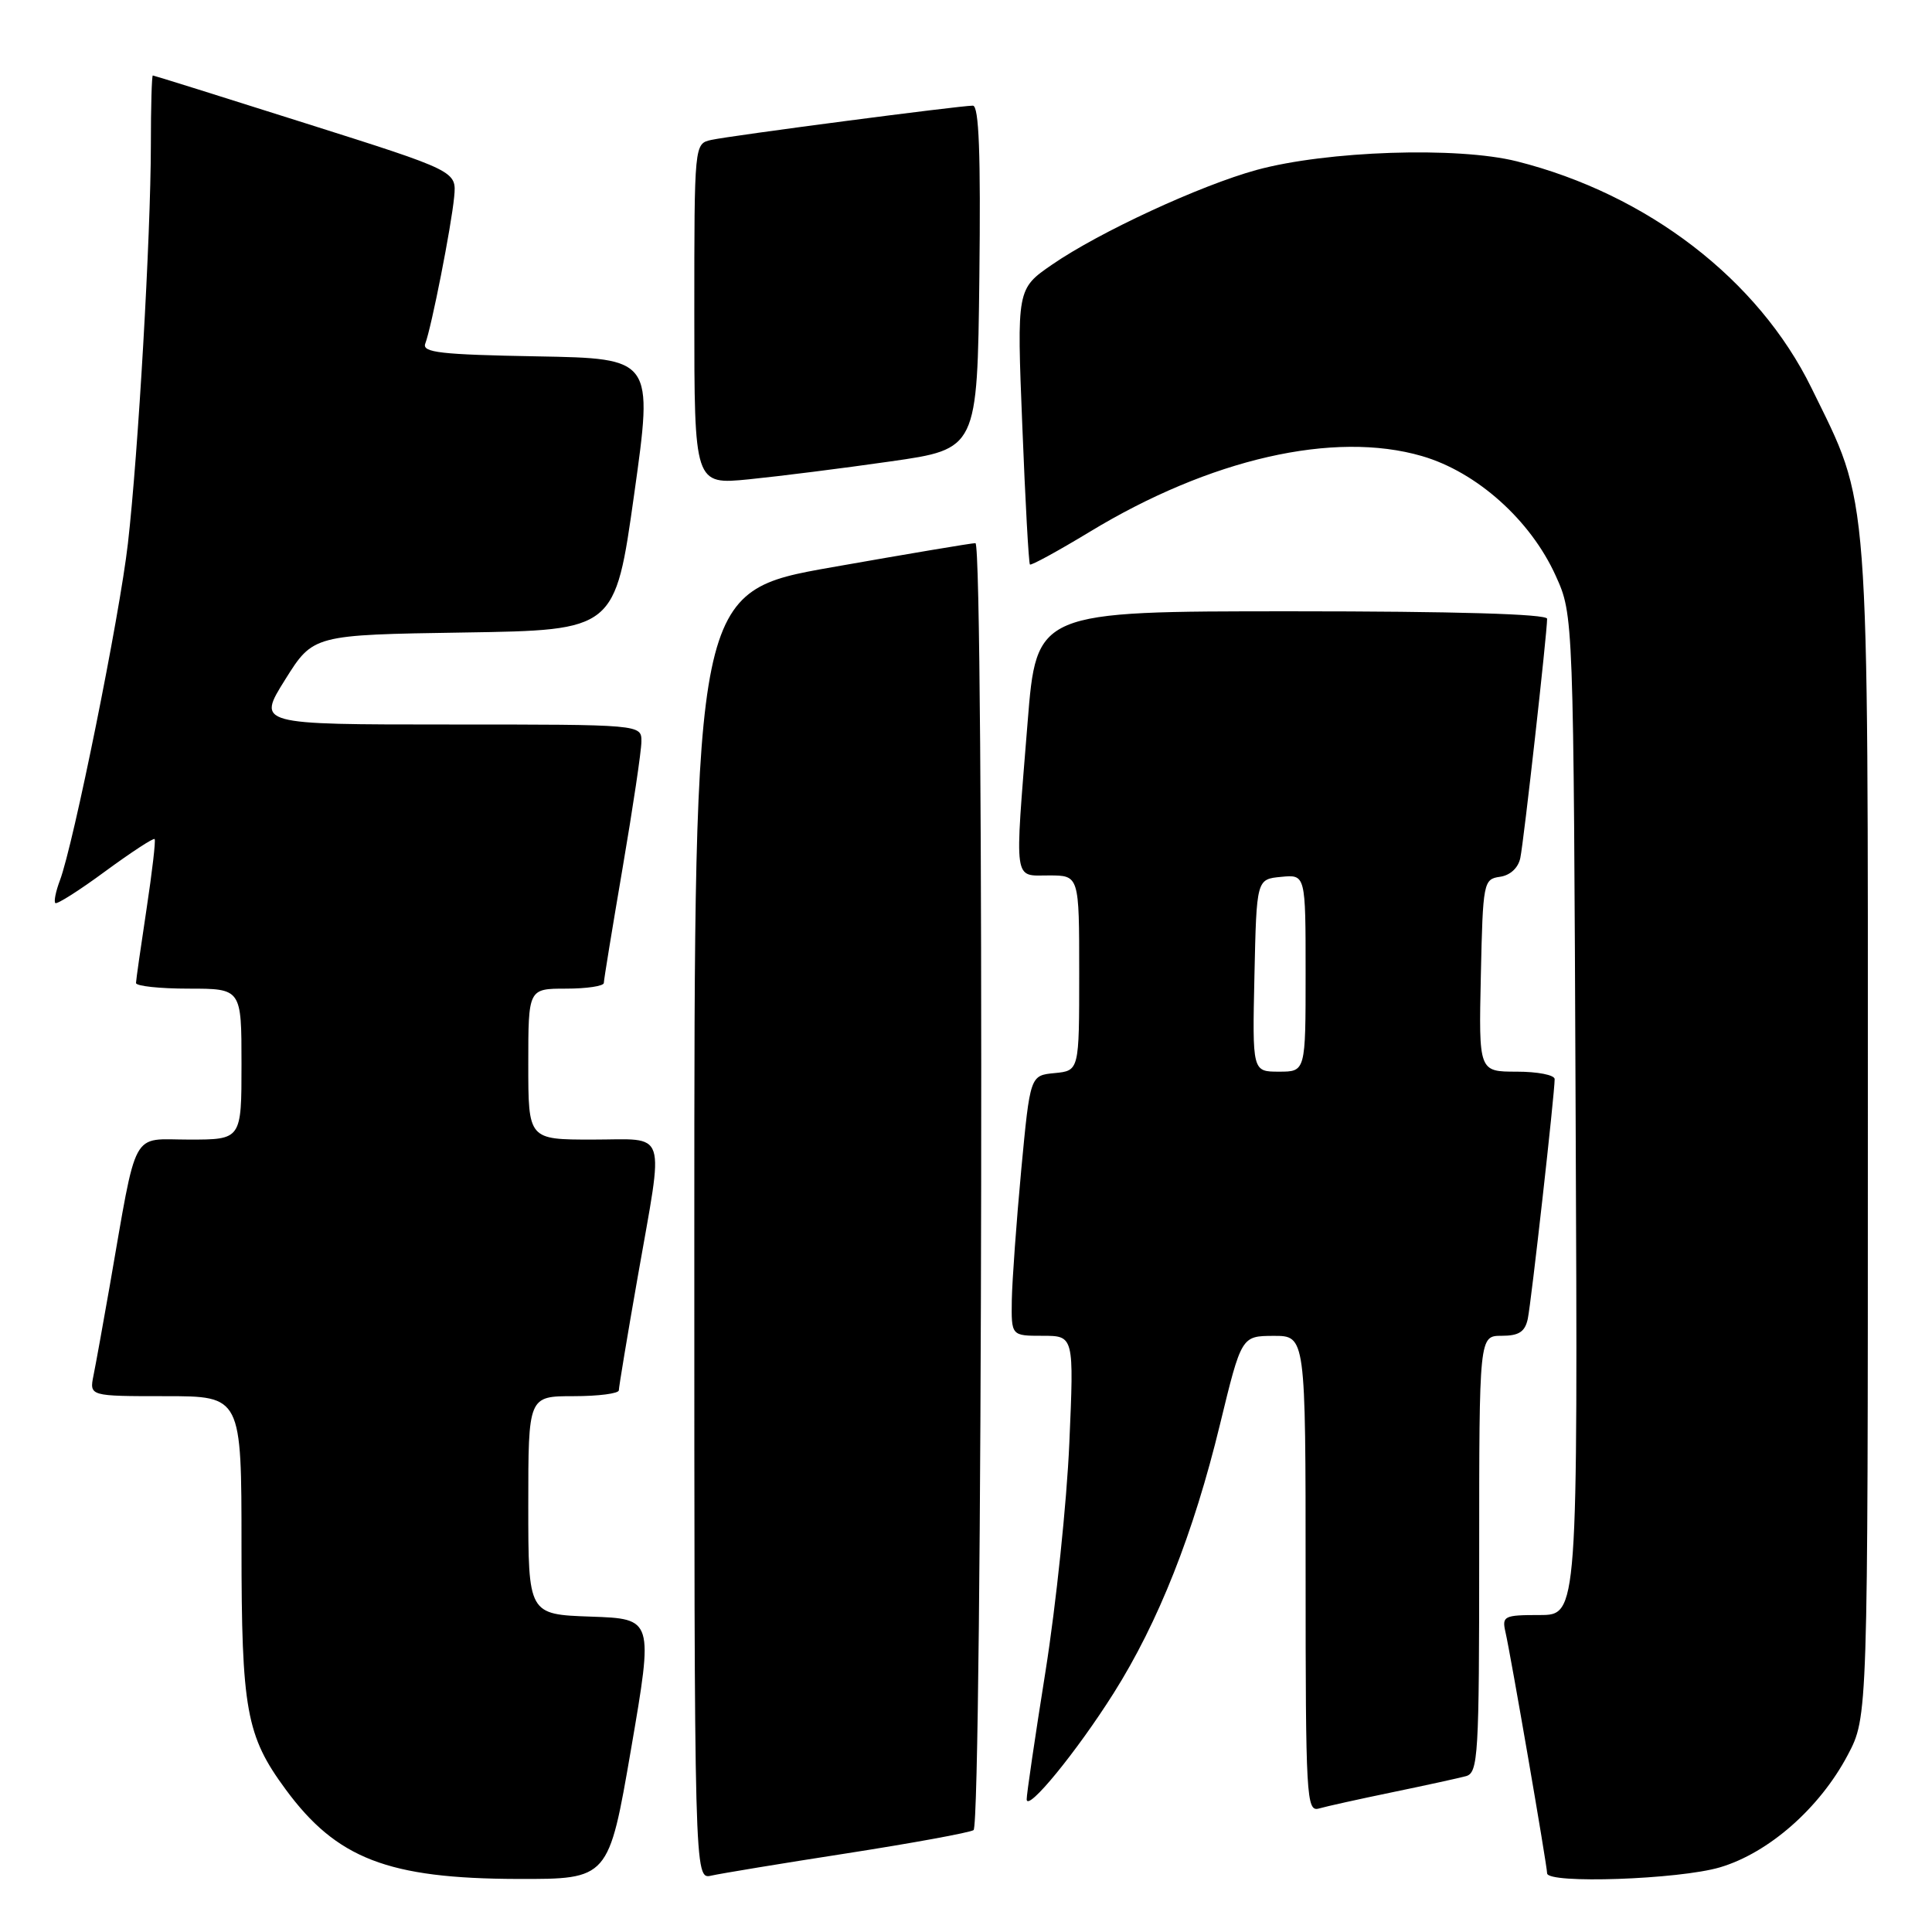 <?xml version="1.0" encoding="UTF-8" standalone="no"?>
<!DOCTYPE svg PUBLIC "-//W3C//DTD SVG 1.1//EN" "http://www.w3.org/Graphics/SVG/1.1/DTD/svg11.dtd" >
<svg xmlns="http://www.w3.org/2000/svg" xmlns:xlink="http://www.w3.org/1999/xlink" version="1.1" viewBox="0 0 256 256">
 <g >
 <path fill="currentColor"
d=" M 83.62 231.75 C 86.58 214.50 86.58 214.50 78.29 214.21 C 70.00 213.92 70.00 213.92 70.00 199.46 C 70.00 185.00 70.00 185.00 76.00 185.00 C 79.30 185.00 82.00 184.65 82.00 184.22 C 82.00 183.80 83.12 177.04 84.50 169.20 C 88.00 149.22 88.59 151.00 78.50 151.00 C 70.00 151.00 70.00 151.00 70.00 141.00 C 70.00 131.00 70.00 131.00 75.00 131.00 C 77.75 131.00 80.00 130.66 80.01 130.25 C 80.01 129.84 81.14 122.97 82.50 115.00 C 83.86 107.03 84.99 99.49 84.99 98.25 C 85.00 96.00 85.00 96.00 59.53 96.00 C 34.06 96.00 34.06 96.00 37.78 90.06 C 41.50 84.12 41.50 84.12 61.50 83.81 C 81.50 83.50 81.50 83.50 84.03 65.50 C 86.56 47.50 86.56 47.50 71.18 47.22 C 58.37 46.99 55.90 46.71 56.35 45.53 C 57.17 43.39 59.81 29.99 60.18 26.08 C 60.50 22.67 60.50 22.67 40.50 16.34 C 29.50 12.85 20.39 10.00 20.25 10.00 C 20.11 10.00 19.99 14.16 19.99 19.25 C 19.97 31.38 18.32 60.02 16.95 72.00 C 15.85 81.65 9.73 111.94 7.93 116.68 C 7.39 118.11 7.12 119.45 7.33 119.66 C 7.54 119.87 10.52 117.98 13.95 115.45 C 17.39 112.93 20.33 111.00 20.49 111.18 C 20.65 111.36 20.16 115.55 19.41 120.50 C 18.66 125.45 18.03 129.84 18.02 130.25 C 18.01 130.66 21.15 131.00 25.00 131.00 C 32.00 131.00 32.00 131.00 32.00 141.00 C 32.00 151.00 32.00 151.00 25.07 151.00 C 17.24 151.00 18.25 149.14 14.52 170.50 C 13.65 175.45 12.70 180.74 12.39 182.25 C 11.84 185.00 11.84 185.00 21.92 185.00 C 32.00 185.00 32.00 185.00 32.00 204.87 C 32.00 226.58 32.62 230.00 37.84 237.09 C 44.60 246.29 51.41 248.92 68.58 248.97 C 80.65 249.00 80.65 249.00 83.62 231.75 Z  M 112.25 245.57 C 120.91 244.22 128.45 242.84 129.00 242.50 C 130.18 241.77 130.43 72.02 129.25 71.97 C 128.84 71.95 120.29 73.39 110.25 75.16 C 92.00 78.38 92.00 78.38 92.00 163.71 C 92.00 249.04 92.00 249.04 94.25 248.53 C 95.49 248.25 103.59 246.91 112.25 245.57 Z  M 227.91 247.43 C 234.38 245.51 241.13 239.57 244.84 232.54 C 247.50 227.50 247.50 227.50 247.50 150.00 C 247.50 63.05 247.82 67.33 240.02 51.39 C 232.98 37.03 218.30 25.74 201.00 21.38 C 193.13 19.40 175.81 19.98 166.50 22.52 C 159.04 24.57 145.69 30.74 139.44 35.04 C 134.73 38.28 134.73 38.28 135.46 56.39 C 135.85 66.35 136.31 74.63 136.47 74.80 C 136.63 74.96 140.18 73.02 144.36 70.49 C 160.33 60.79 176.75 57.04 188.41 60.43 C 195.68 62.54 202.81 68.92 206.14 76.29 C 208.50 81.50 208.50 81.50 208.78 147.75 C 209.07 214.00 209.07 214.00 204.01 214.00 C 199.29 214.00 199.00 214.14 199.48 216.25 C 200.16 219.18 205.00 247.22 205.00 248.22 C 205.00 249.65 222.49 249.04 227.91 247.43 Z  M 184.50 237.48 C 188.90 236.57 193.29 235.61 194.25 235.35 C 195.87 234.90 196.00 232.64 196.00 205.93 C 196.00 177.00 196.00 177.00 198.98 177.00 C 201.27 177.00 202.07 176.47 202.44 174.75 C 202.90 172.54 206.00 144.93 206.00 142.99 C 206.00 142.44 203.74 142.00 200.97 142.00 C 195.94 142.00 195.94 142.00 196.22 129.25 C 196.49 116.89 196.57 116.49 198.75 116.18 C 200.11 115.99 201.18 115.00 201.45 113.68 C 201.91 111.51 205.00 83.88 205.00 81.99 C 205.00 81.36 192.80 81.00 171.17 81.00 C 137.34 81.00 137.34 81.00 136.16 95.75 C 134.43 117.32 134.25 116.00 139.00 116.00 C 143.00 116.00 143.00 116.00 143.00 128.94 C 143.00 141.87 143.00 141.87 139.75 142.19 C 136.50 142.50 136.50 142.50 135.32 155.00 C 134.68 161.88 134.12 169.64 134.07 172.25 C 134.00 177.00 134.00 177.00 138.15 177.00 C 142.31 177.00 142.31 177.00 141.69 191.25 C 141.35 199.09 139.93 212.67 138.54 221.43 C 137.14 230.20 136.02 237.85 136.04 238.43 C 136.10 240.14 142.66 232.12 147.56 224.36 C 153.49 214.97 158.15 203.19 161.65 188.76 C 164.50 177.03 164.50 177.03 168.75 177.01 C 173.00 177.00 173.00 177.00 173.00 208.57 C 173.00 238.15 173.11 240.10 174.75 239.64 C 175.71 239.36 180.10 238.39 184.50 237.48 Z  M 118.00 61.14 C 129.50 59.50 129.50 59.50 129.77 36.75 C 129.96 20.40 129.72 14.00 128.91 14.00 C 127.15 14.00 96.76 17.98 94.25 18.54 C 92.00 19.04 92.00 19.04 92.00 41.64 C 92.00 64.23 92.00 64.23 99.25 63.51 C 103.24 63.11 111.67 62.05 118.00 61.14 Z  M 166.22 129.25 C 166.50 116.50 166.50 116.50 169.75 116.19 C 173.00 115.87 173.00 115.87 173.00 128.94 C 173.00 142.00 173.00 142.00 169.47 142.00 C 165.94 142.00 165.94 142.00 166.22 129.25 Z "/>
</g>
</svg>
